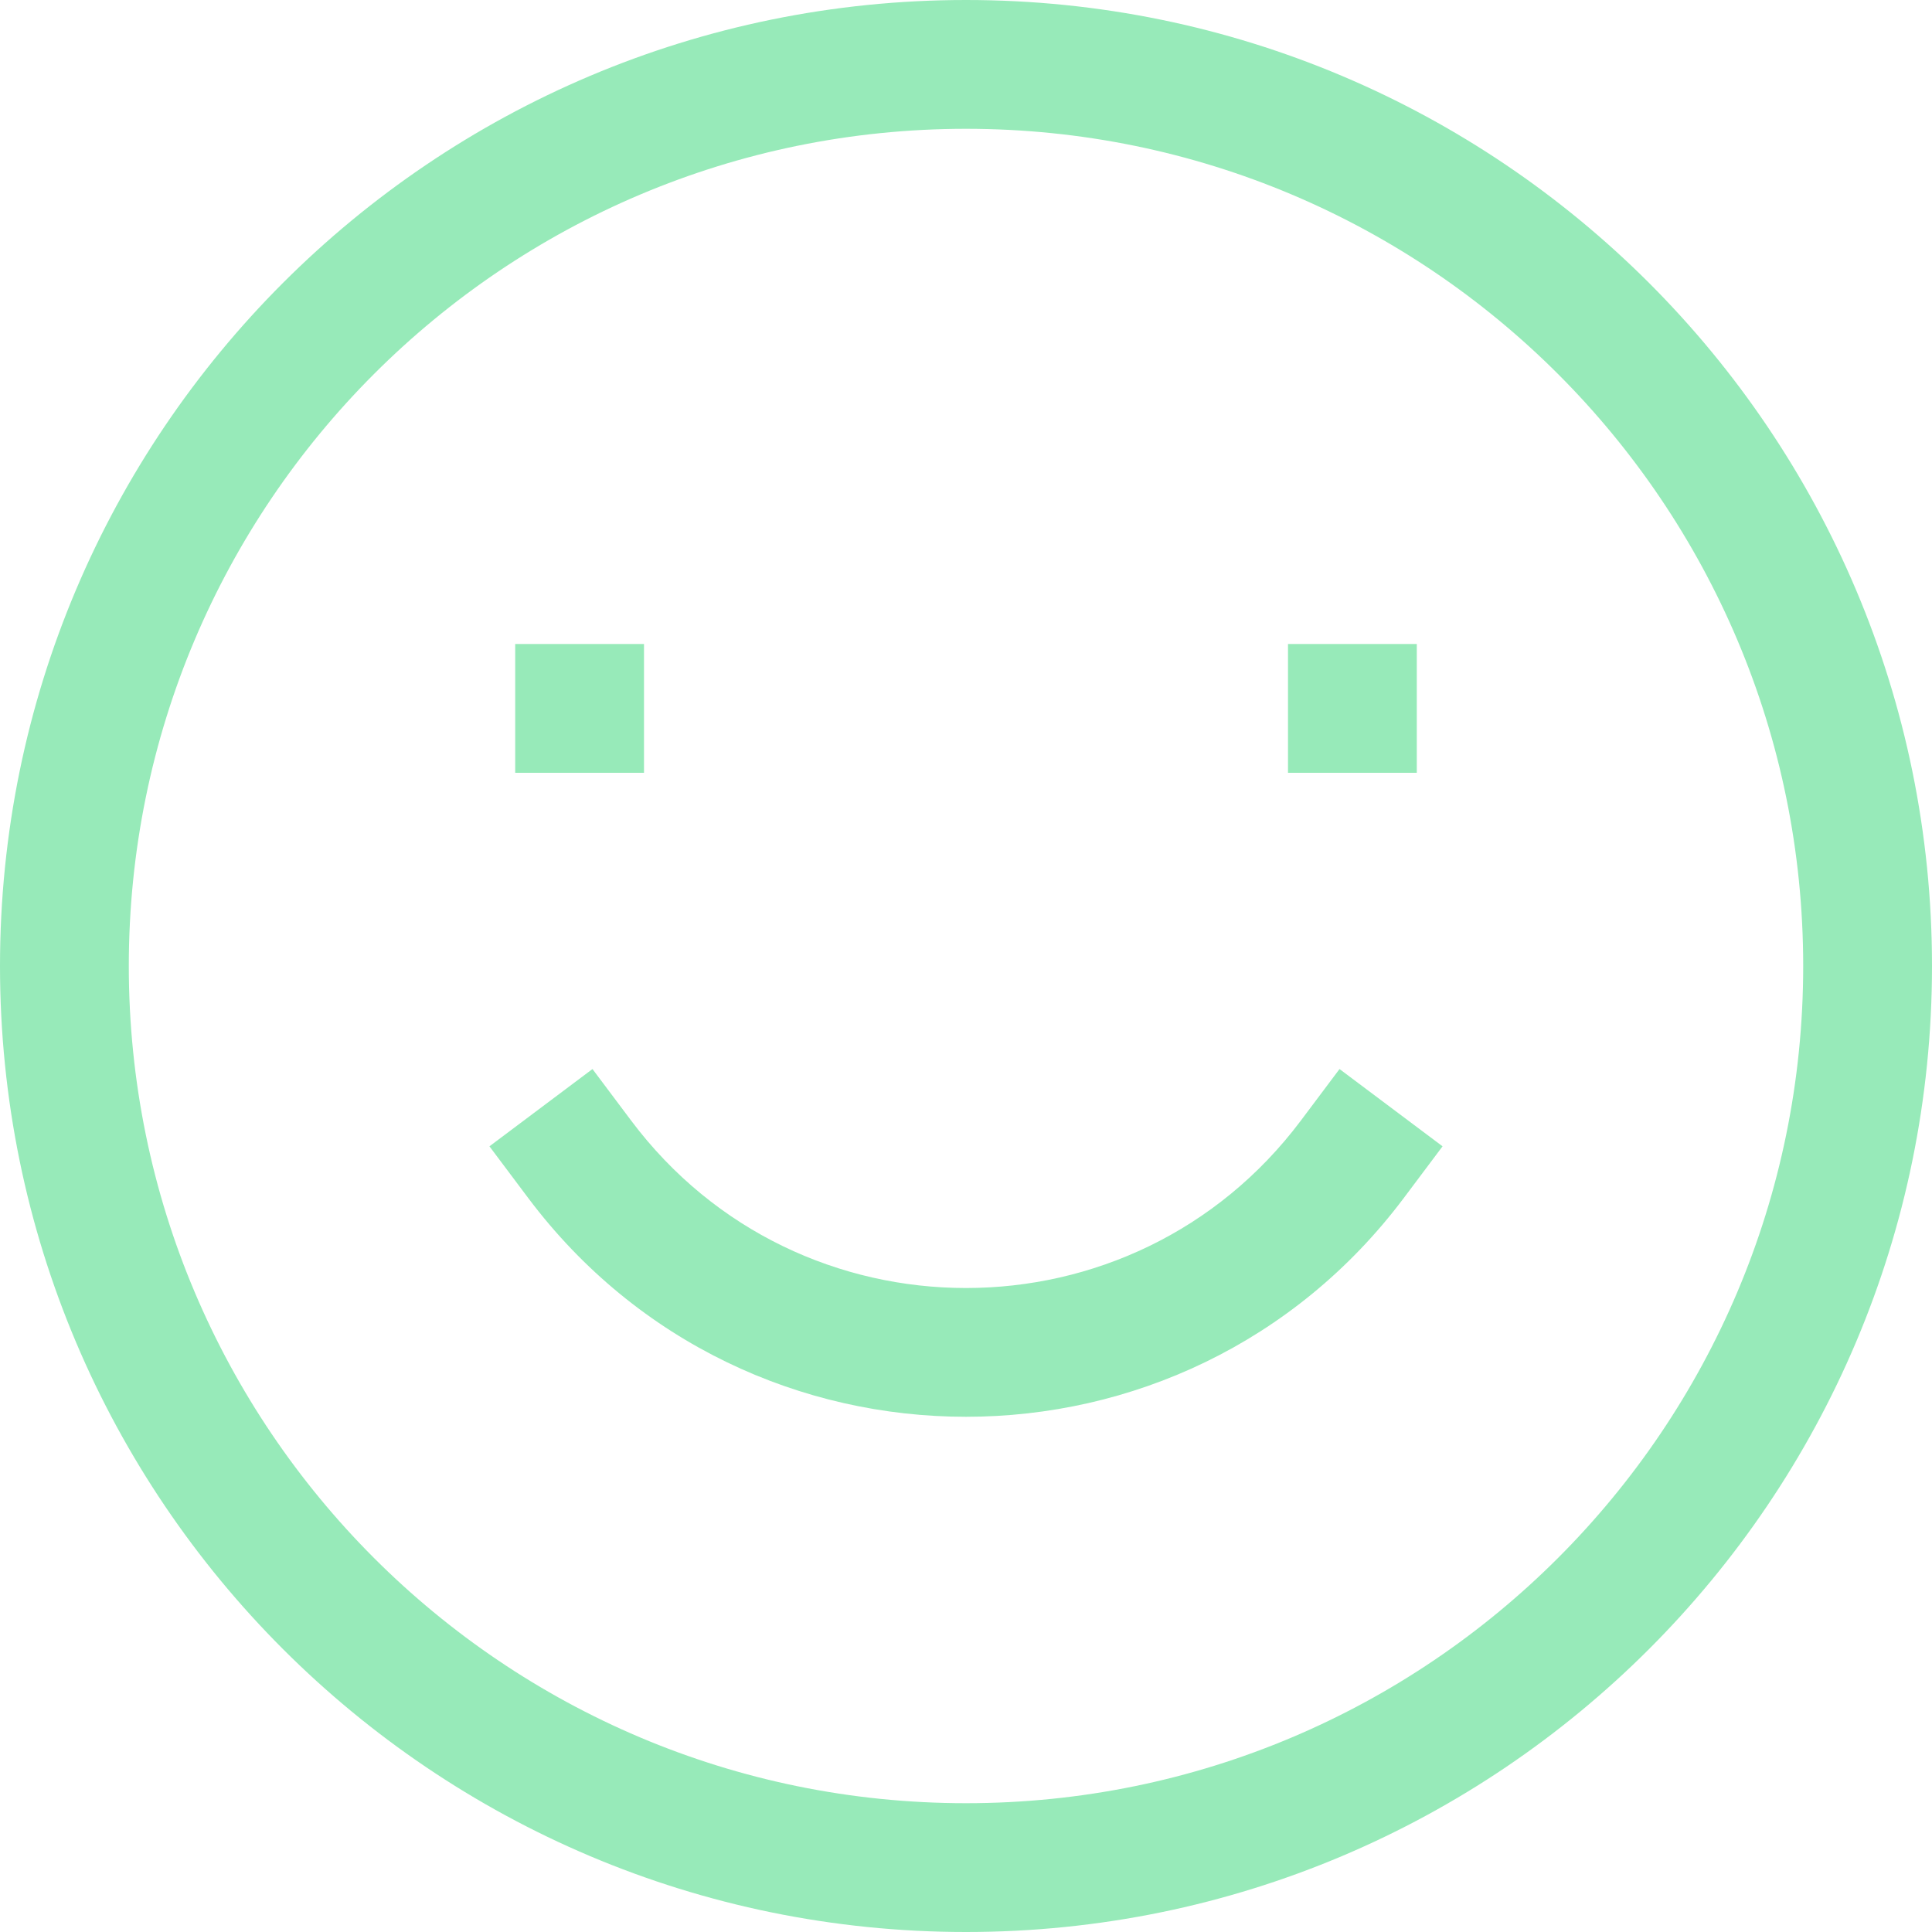 <svg width="30" height="30" fill="none" xmlns="http://www.w3.org/2000/svg"><path fill-rule="evenodd" clip-rule="evenodd" d="M0 15C0 6.716 6.716 0 15 0c8.284 0 15 6.716 15 15 0 8.284-6.716 15-15 15-8.284 0-15-6.716-15-15ZM15 2C7.82 2 2 7.82 2 15s5.82 13 13 13 13-5.82 13-13S22.18 2 15 2Zm-5 10H8v-2h2v2Zm12 0h-2v-2h2v2ZM9.2 16.6l.6.8c2.6 3.467 7.8 3.467 10.4 0l.6-.8 1.6 1.2-.6.8c-3.4 4.533-10.2 4.533-13.6 0l-.6-.8 1.6-1.2Z" fill="#97EAB9"/></svg>